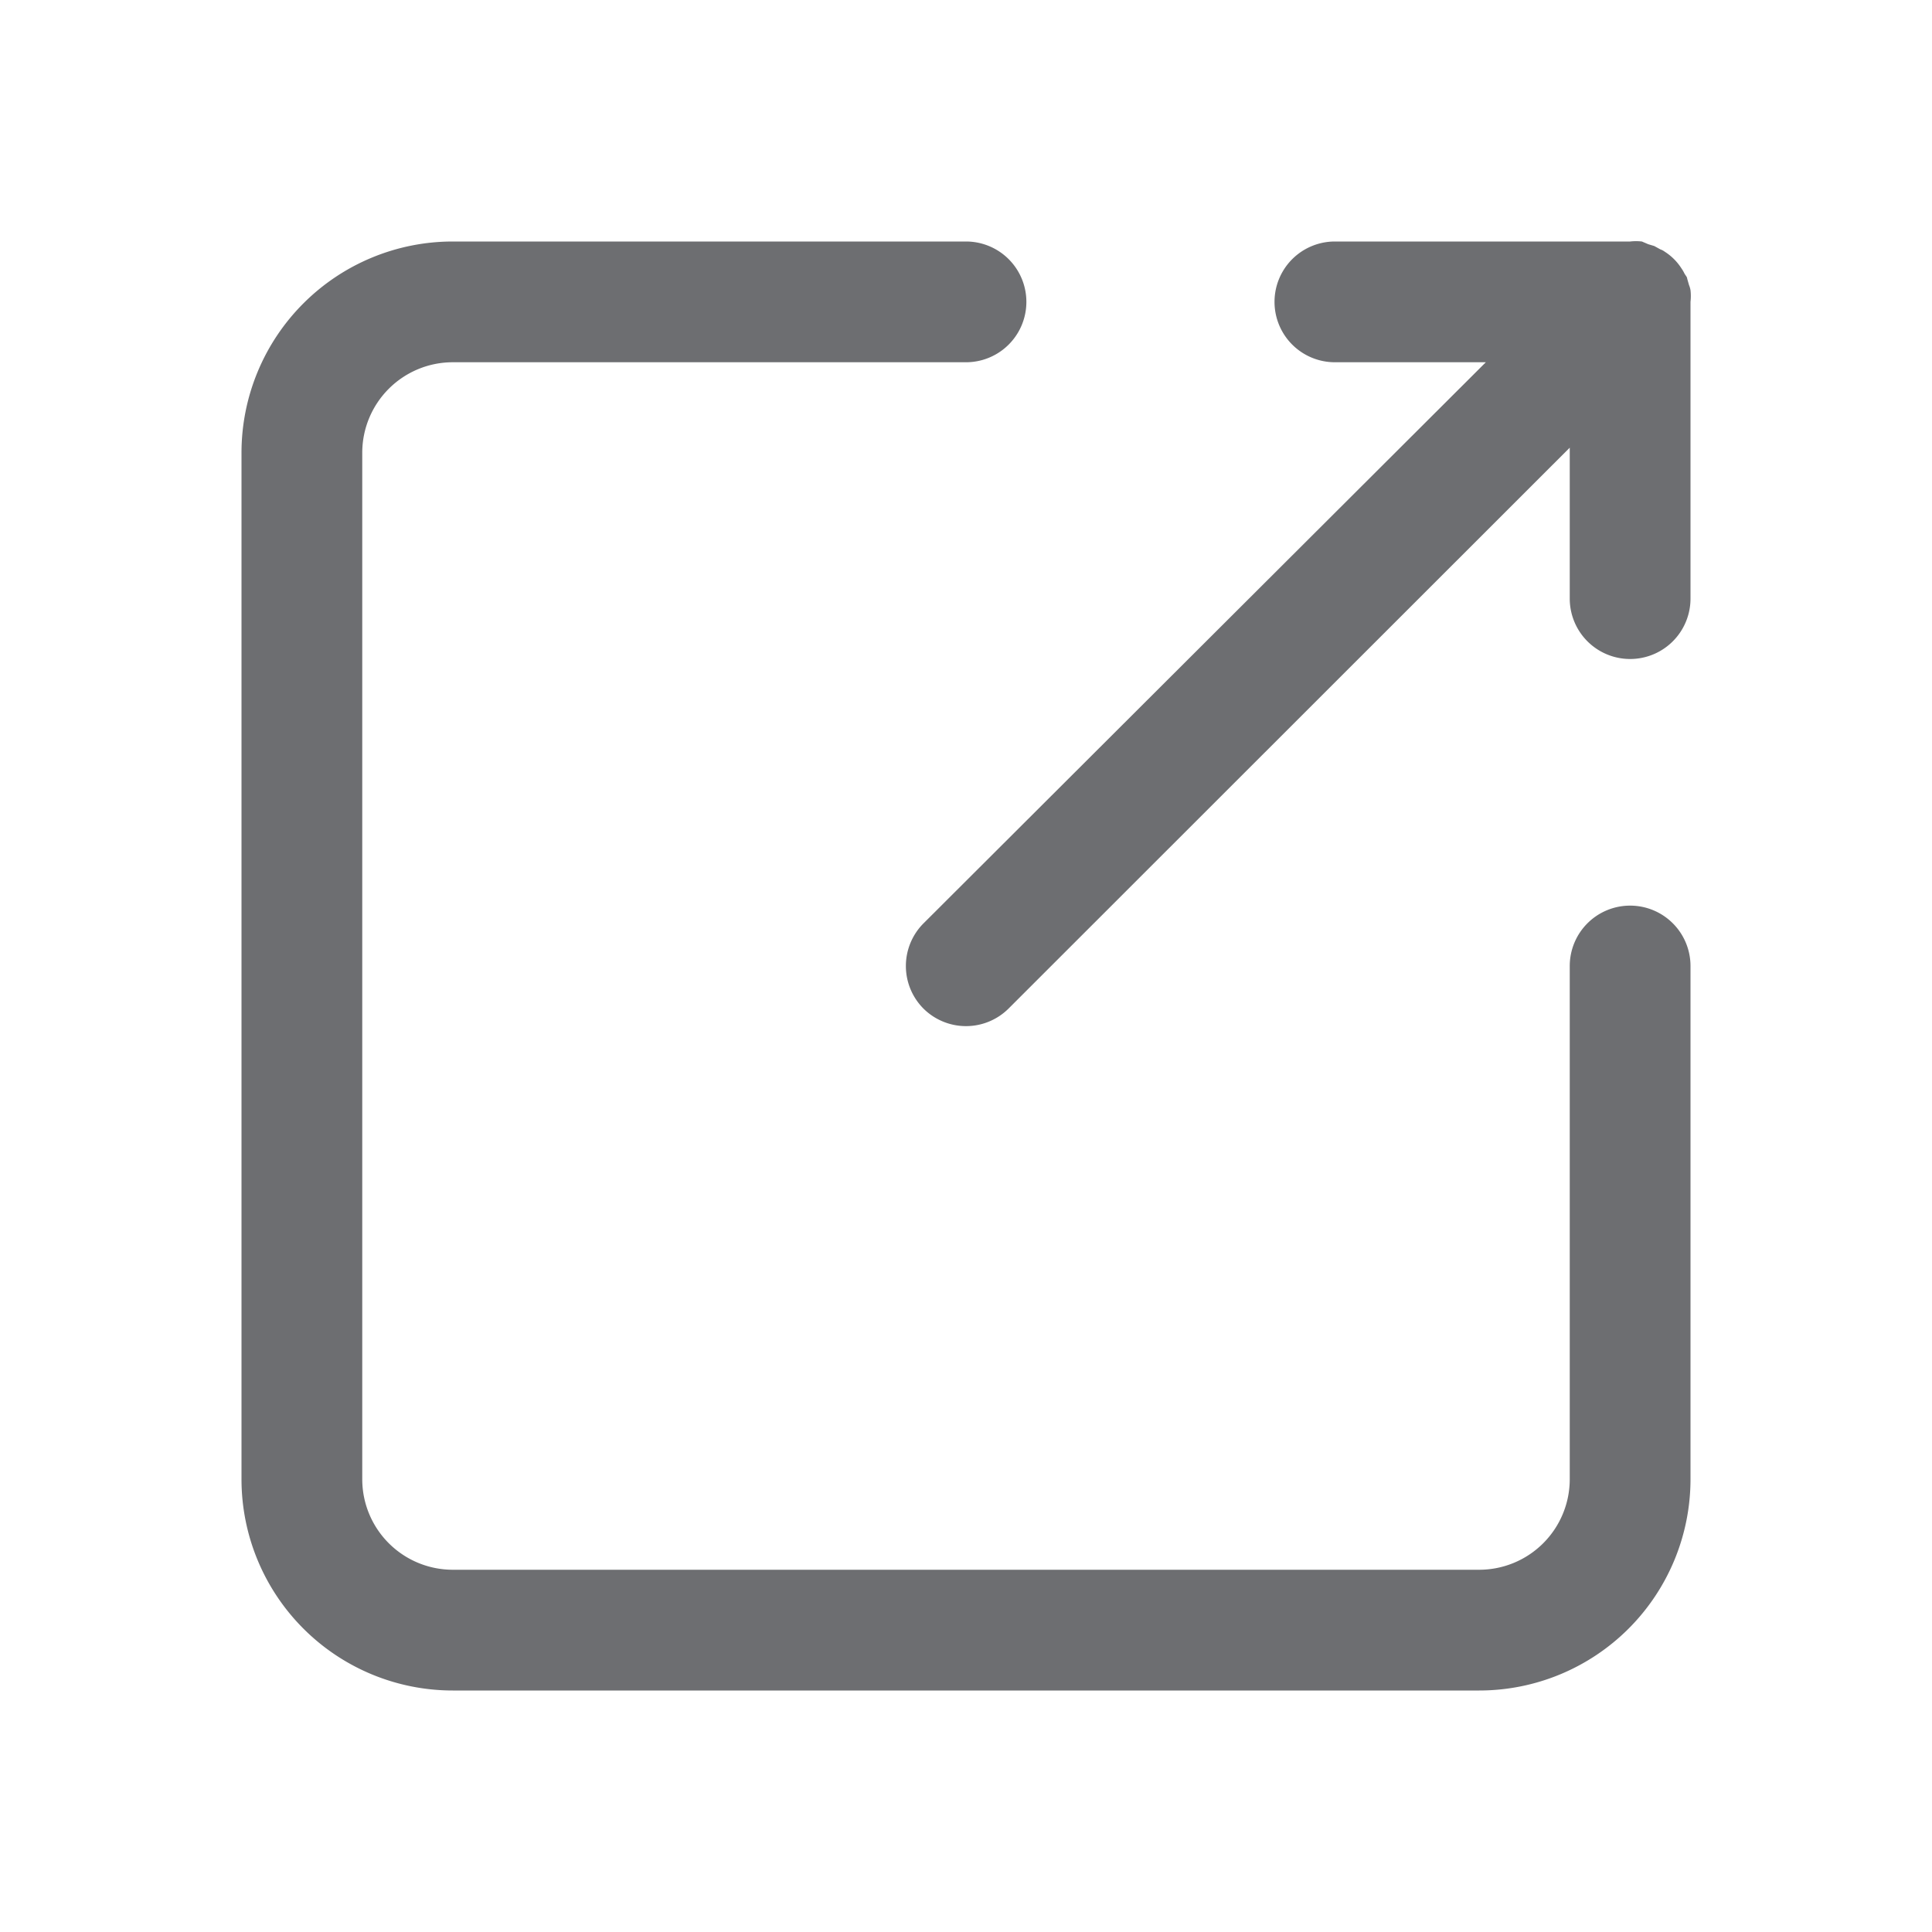 <svg xmlns="http://www.w3.org/2000/svg" viewBox="0 0 64 64" id="expand" fill="#6D6E71">
  <g>
    <path d="M56,9.61a.84.84,0,0,0-.05-.17l-.06-.21c0-.06-.07-.12-.1-.19a1.19,1.19,0,0,0-.09-.15,1.8,1.8,0,0,0-.55-.55A.55.55,0,0,0,55,8.26l-.2-.11-.2-.06L54.39,8A1.72,1.72,0,0,0,54,8H44.22a2,2,0,0,0,0,4h5L30.59,30.59a2,2,0,0,0,0,2.82,2,2,0,0,0,2.82,0L52,14.83v5a2,2,0,0,0,4,0V10A1.72,1.72,0,0,0,56,9.61Z"></path>
    <path d="M54,30a2,2,0,0,0-2,2V49a3,3,0,0,1-3,3H15a3,3,0,0,1-3-3V15a3,3,0,0,1,3-3H32a2,2,0,0,0,0-4H15a7,7,0,0,0-7,7V49a7,7,0,0,0,7,7H49a7,7,0,0,0,7-7V32A2,2,0,0,0,54,30Z"></path>
  </g>
</svg>
